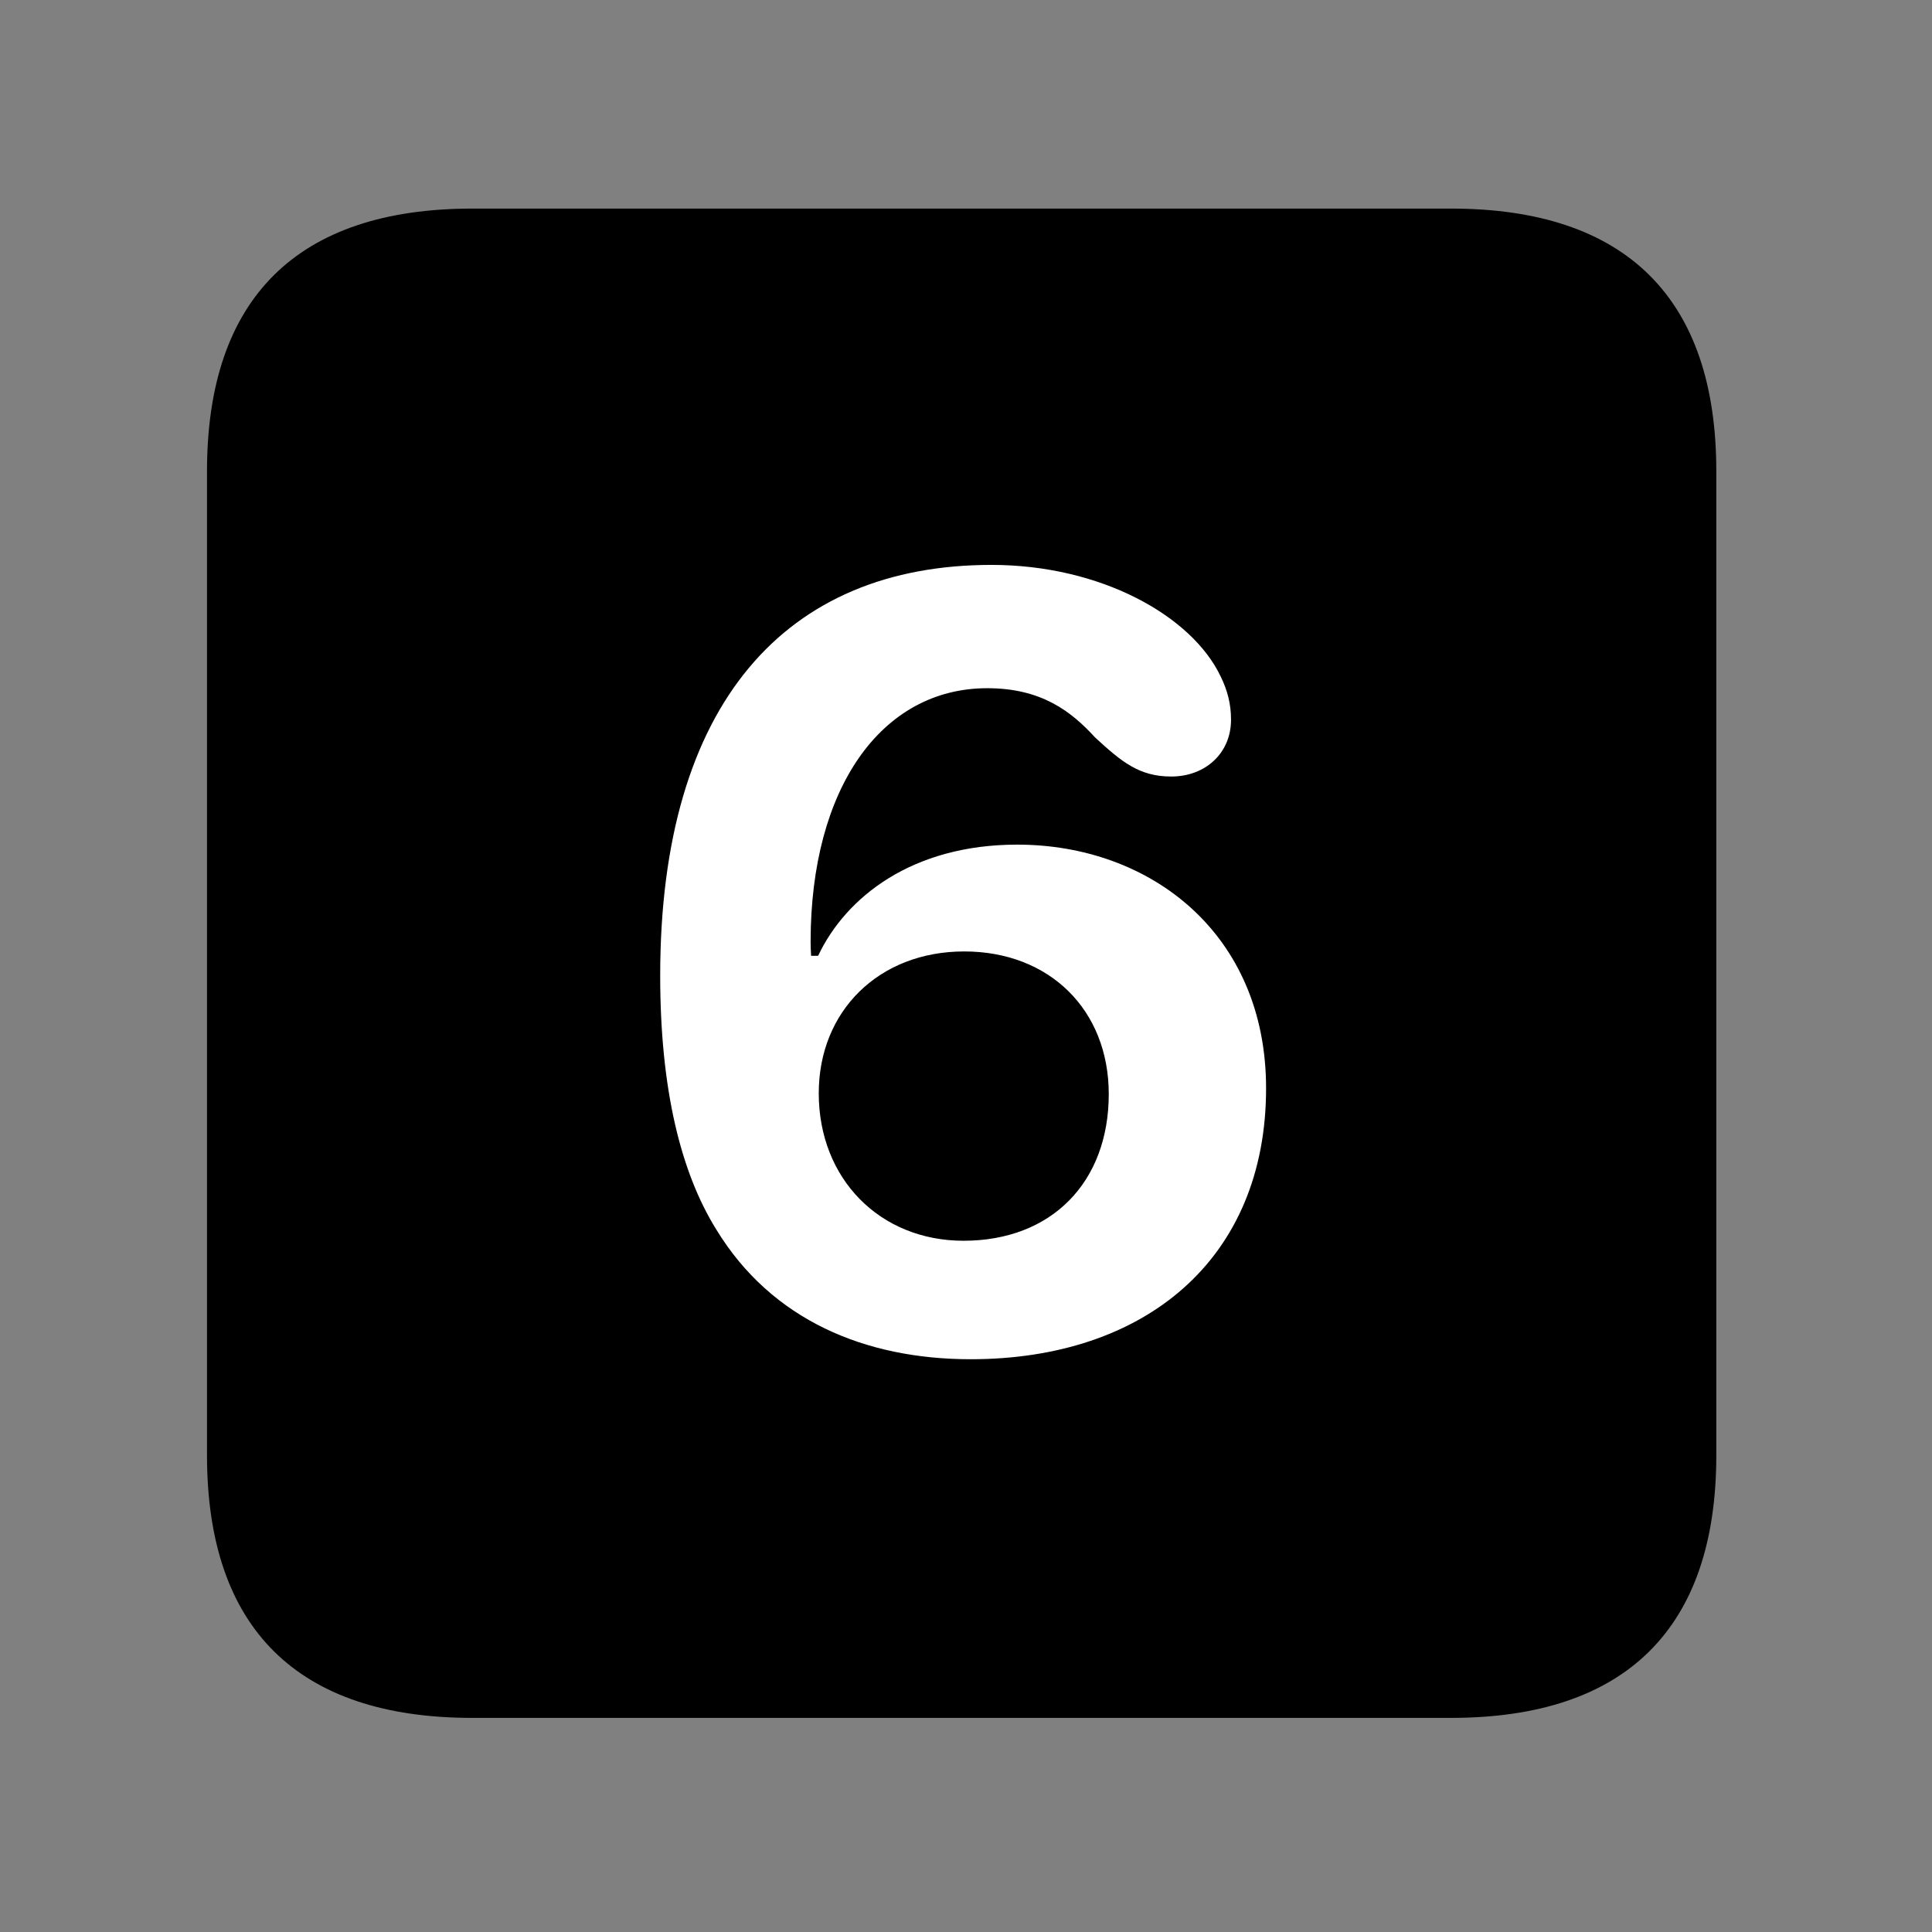<svg width="28" height="28" viewBox="0 0 28 28" fill="none" xmlns="http://www.w3.org/2000/svg">
<rect x="0" y="0" width="28" height="28" fill="#808080" stroke="none"/>
<path d="M6.844 24.897H21.029C23.569 24.897 24.874 23.592 24.874 21.091V6.829C24.874 4.327 23.569 3.023 21.029 3.023H6.844C4.315 3.023 3 4.317 3 6.829V21.091C3 23.602 4.315 24.897 6.844 24.897Z" fill="black"/>
<path d="M14.068 19.699C12.54 19.699 11.186 19.133 10.386 17.827C9.863 16.991 9.568 15.775 9.568 14.14C9.568 10.185 11.393 8.187 14.37 8.187C15.948 8.187 17.273 8.921 17.693 9.808C17.789 10.007 17.841 10.2 17.841 10.431C17.841 10.918 17.466 11.254 16.975 11.254C16.509 11.254 16.254 11.04 15.871 10.688C15.524 10.308 15.091 9.974 14.308 9.974C12.774 9.974 11.748 11.423 11.748 13.649C11.748 13.71 11.75 13.77 11.755 13.852C11.78 13.852 11.822 13.852 11.857 13.852C12.258 13.002 13.22 12.241 14.742 12.241C16.674 12.241 18.349 13.532 18.349 15.772C18.349 18.251 16.594 19.699 14.068 19.699ZM13.964 17.982C15.241 17.982 16.069 17.133 16.069 15.856C16.069 14.637 15.21 13.789 13.974 13.789C12.743 13.789 11.866 14.647 11.866 15.845C11.866 17.085 12.753 17.982 13.964 17.982Z" fill="white"/>
</svg>
